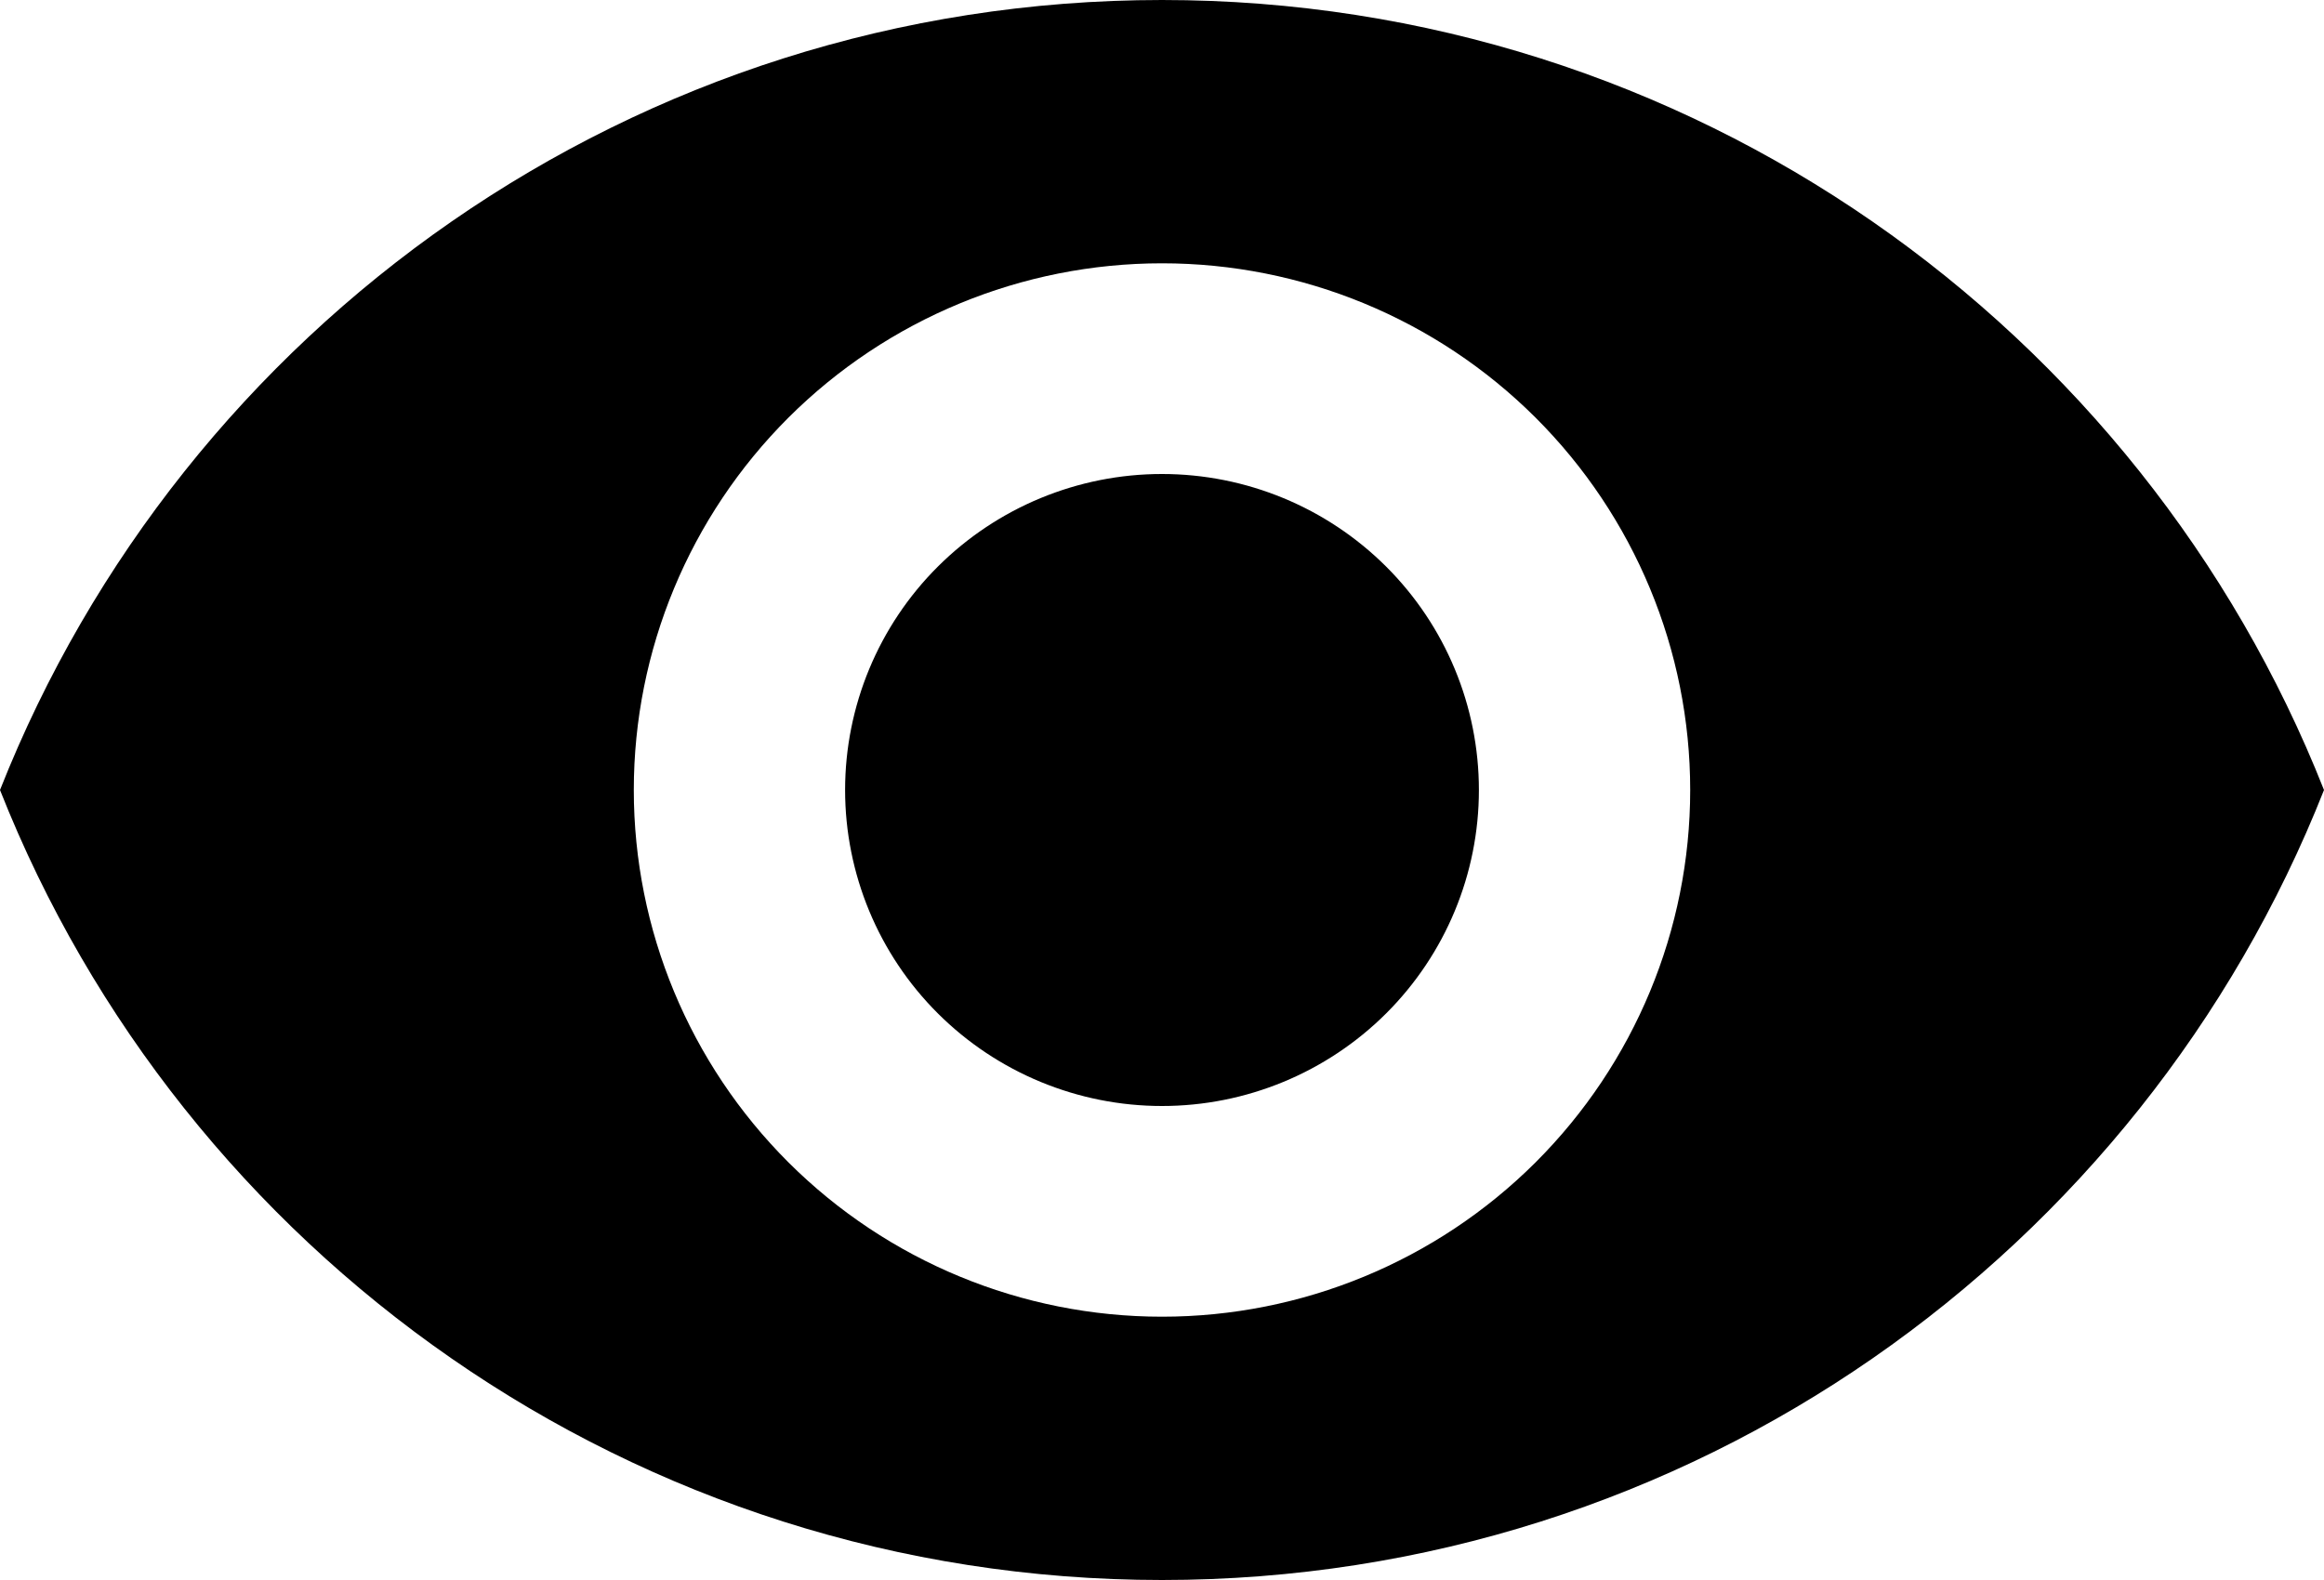<svg width="25" height="17" viewBox="0 0 25 17" fill="none" xmlns="http://www.w3.org/2000/svg">
<path d="M12.5 5.1C11.596 5.1 10.729 5.458 10.089 6.096C9.45 6.733 9.091 7.598 9.091 8.5C9.091 9.402 9.45 10.267 10.089 10.904C10.729 11.542 11.596 11.9 12.5 11.9C13.404 11.9 14.271 11.542 14.911 10.904C15.55 10.267 15.909 9.402 15.909 8.5C15.909 7.598 15.55 6.733 14.911 6.096C14.271 5.458 13.404 5.1 12.5 5.1ZM12.5 14.167C10.993 14.167 9.548 13.57 8.482 12.507C7.417 11.444 6.818 10.003 6.818 8.5C6.818 6.997 7.417 5.556 8.482 4.493C9.548 3.43 10.993 2.833 12.5 2.833C14.007 2.833 15.452 3.43 16.518 4.493C17.583 5.556 18.182 6.997 18.182 8.5C18.182 10.003 17.583 11.444 16.518 12.507C15.452 13.57 14.007 14.167 12.5 14.167ZM12.5 0C6.818 0 1.966 3.525 0 8.5C1.966 13.475 6.818 17 12.5 17C18.182 17 23.034 13.475 25 8.5C23.034 3.525 18.182 0 12.5 0Z" fill="black"/>
</svg>
